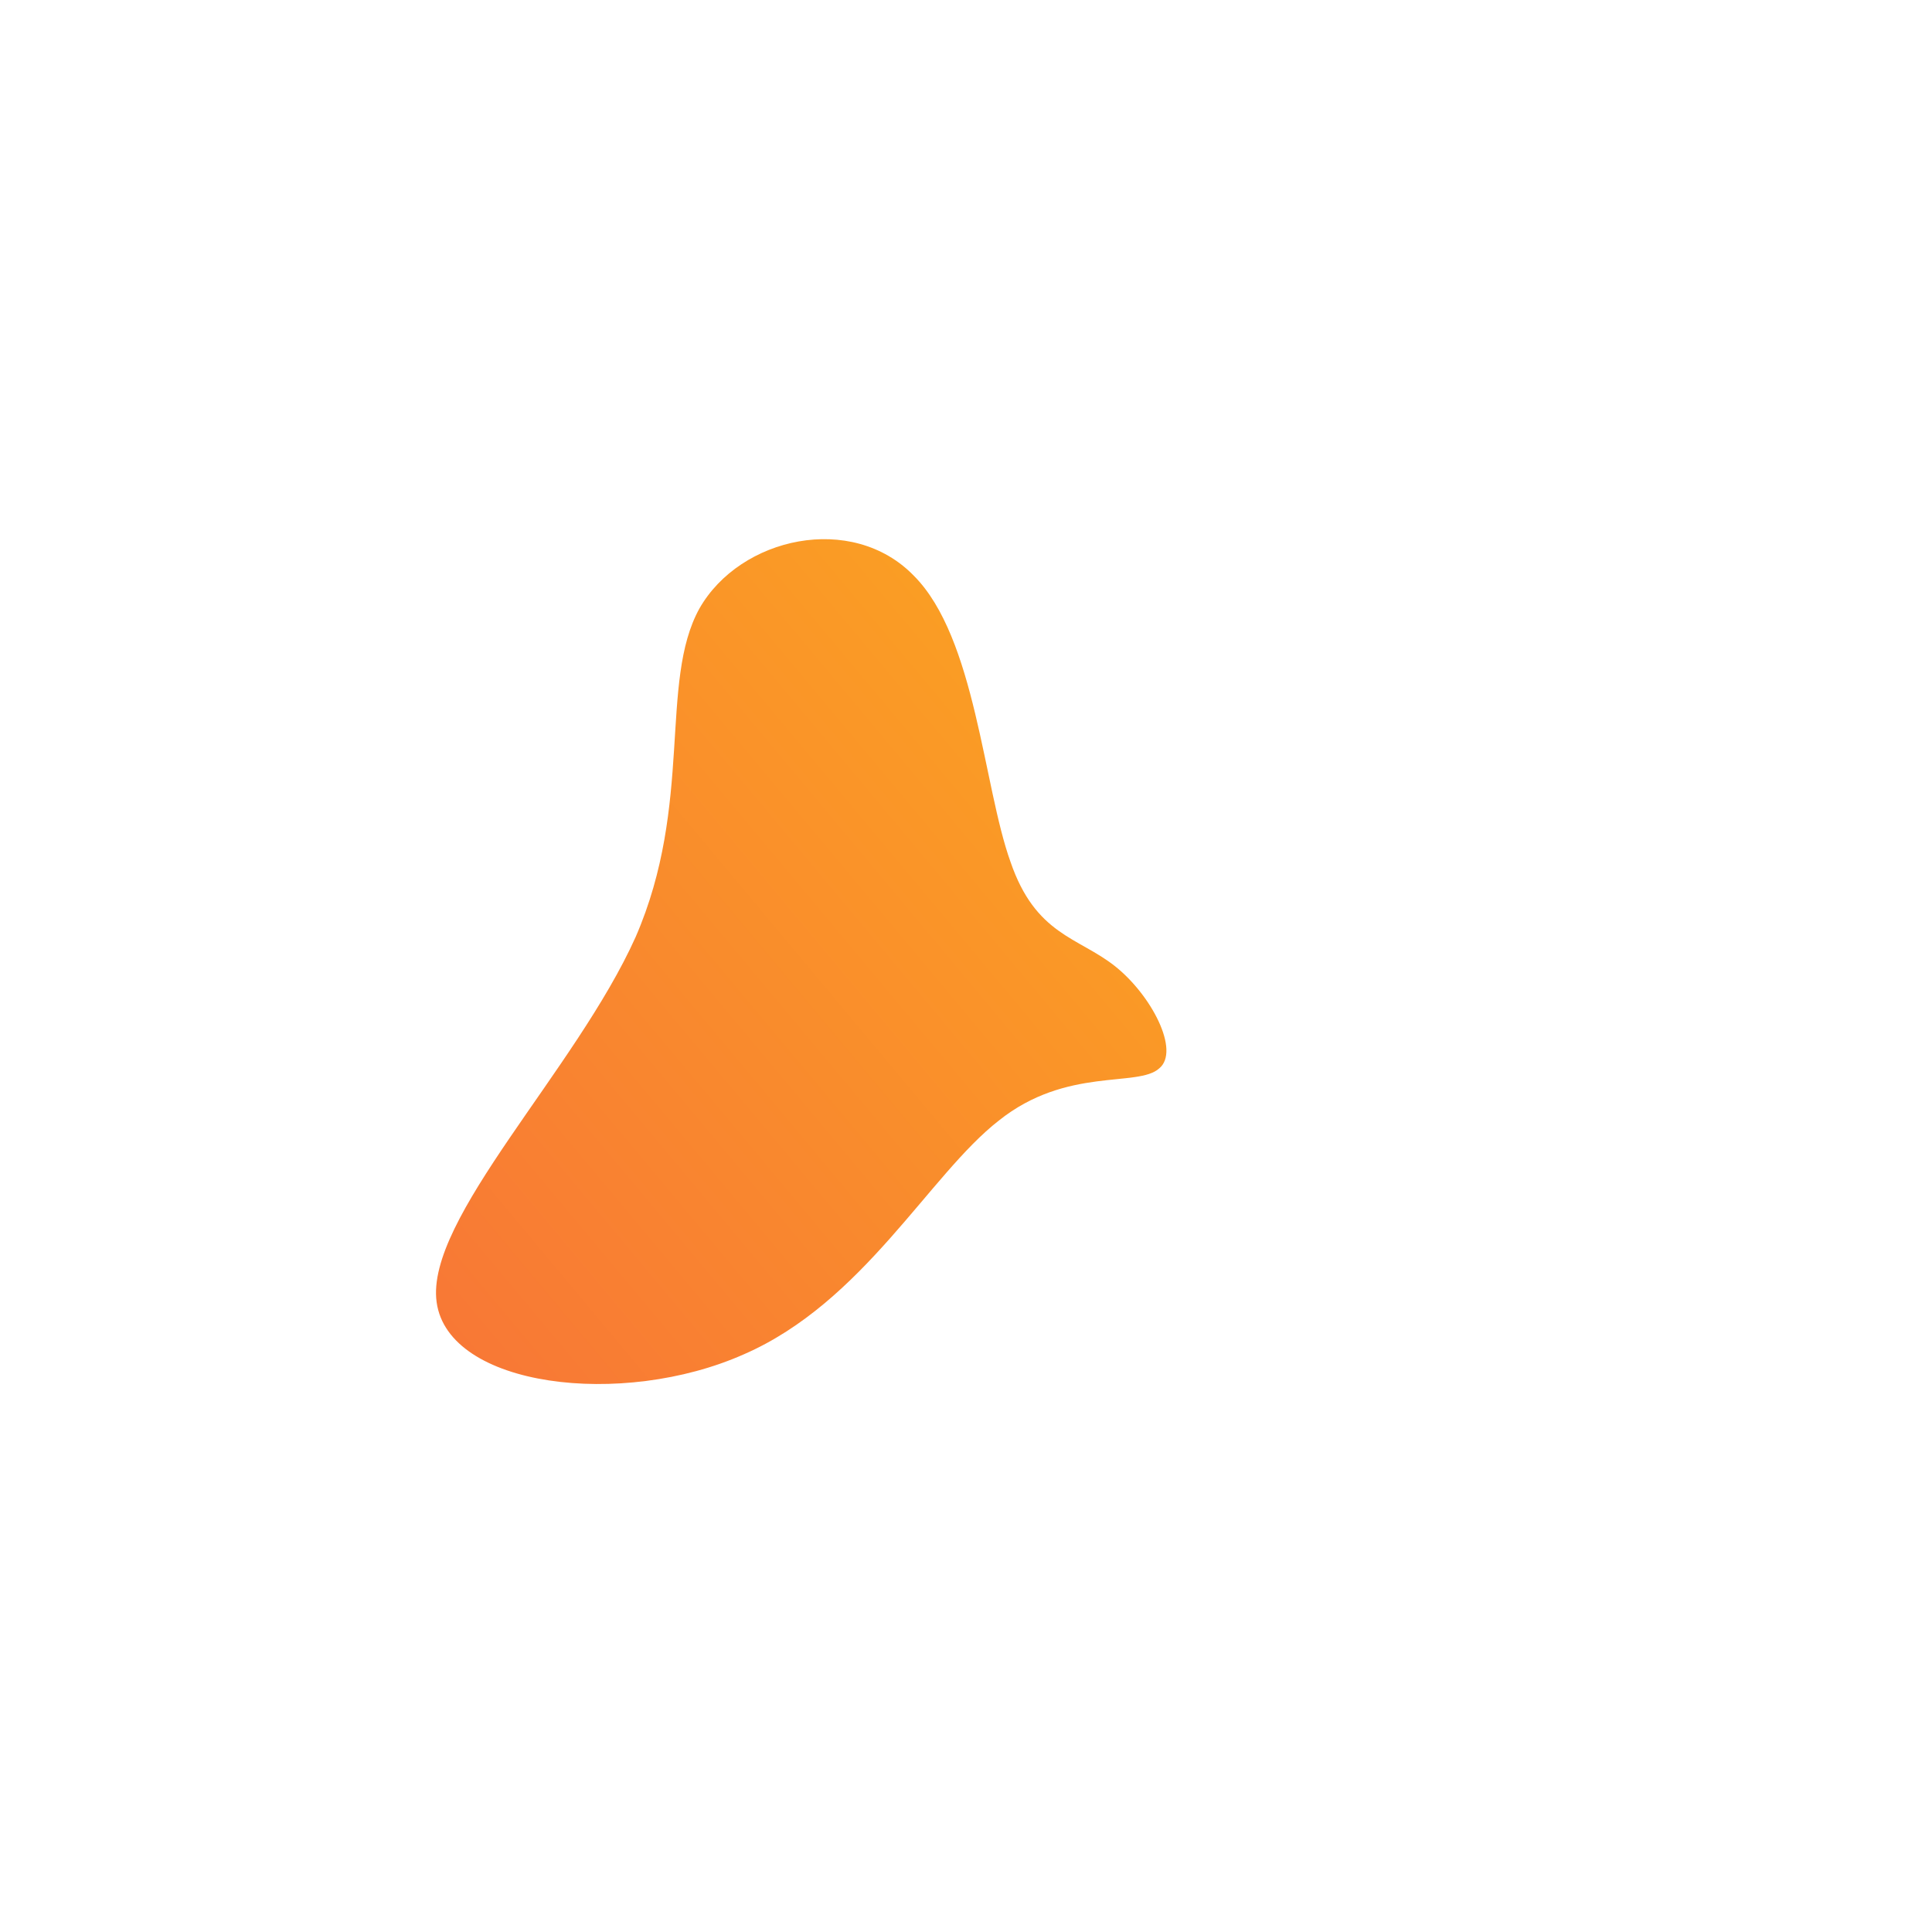 <!--?xml version="1.0" standalone="no"?-->              <svg id="sw-js-blob-svg" viewBox="0 0 100 100" xmlns="http://www.w3.org/2000/svg">                    <defs>                         <linearGradient id="sw-gradient" x1="0" x2="1" y1="1" y2="0">                            <stop id="stop1" stop-color="rgba(248, 117, 55, 1)" offset="0%"></stop>                            <stop id="stop2" stop-color="rgba(251, 168, 31, 1)" offset="100%"></stop>                        </linearGradient>                    </defs>                <path fill="url(#sw-gradient)" d="M2.3,-5.4C3.6,-1.6,5.8,-1.5,7.7,0C9.6,1.5,11.1,4.4,10,5.3C8.9,6.3,5.2,5.2,1.7,8C-1.9,10.8,-5.3,17.4,-11.5,20.1C-17.8,22.9,-26.8,21.8,-27.4,17.4C-28,13.1,-20.2,5.4,-17.1,-1.5C-14.1,-8.4,-15.9,-14.7,-13.8,-18.5C-11.7,-22.2,-5.9,-23.5,-2.7,-20.2C0.5,-17,0.9,-9.3,2.3,-5.4Z" width="100%" height="100%" transform="translate(50 50)" stroke-width="0" style="transition: 0.3s;"></path>              </svg>